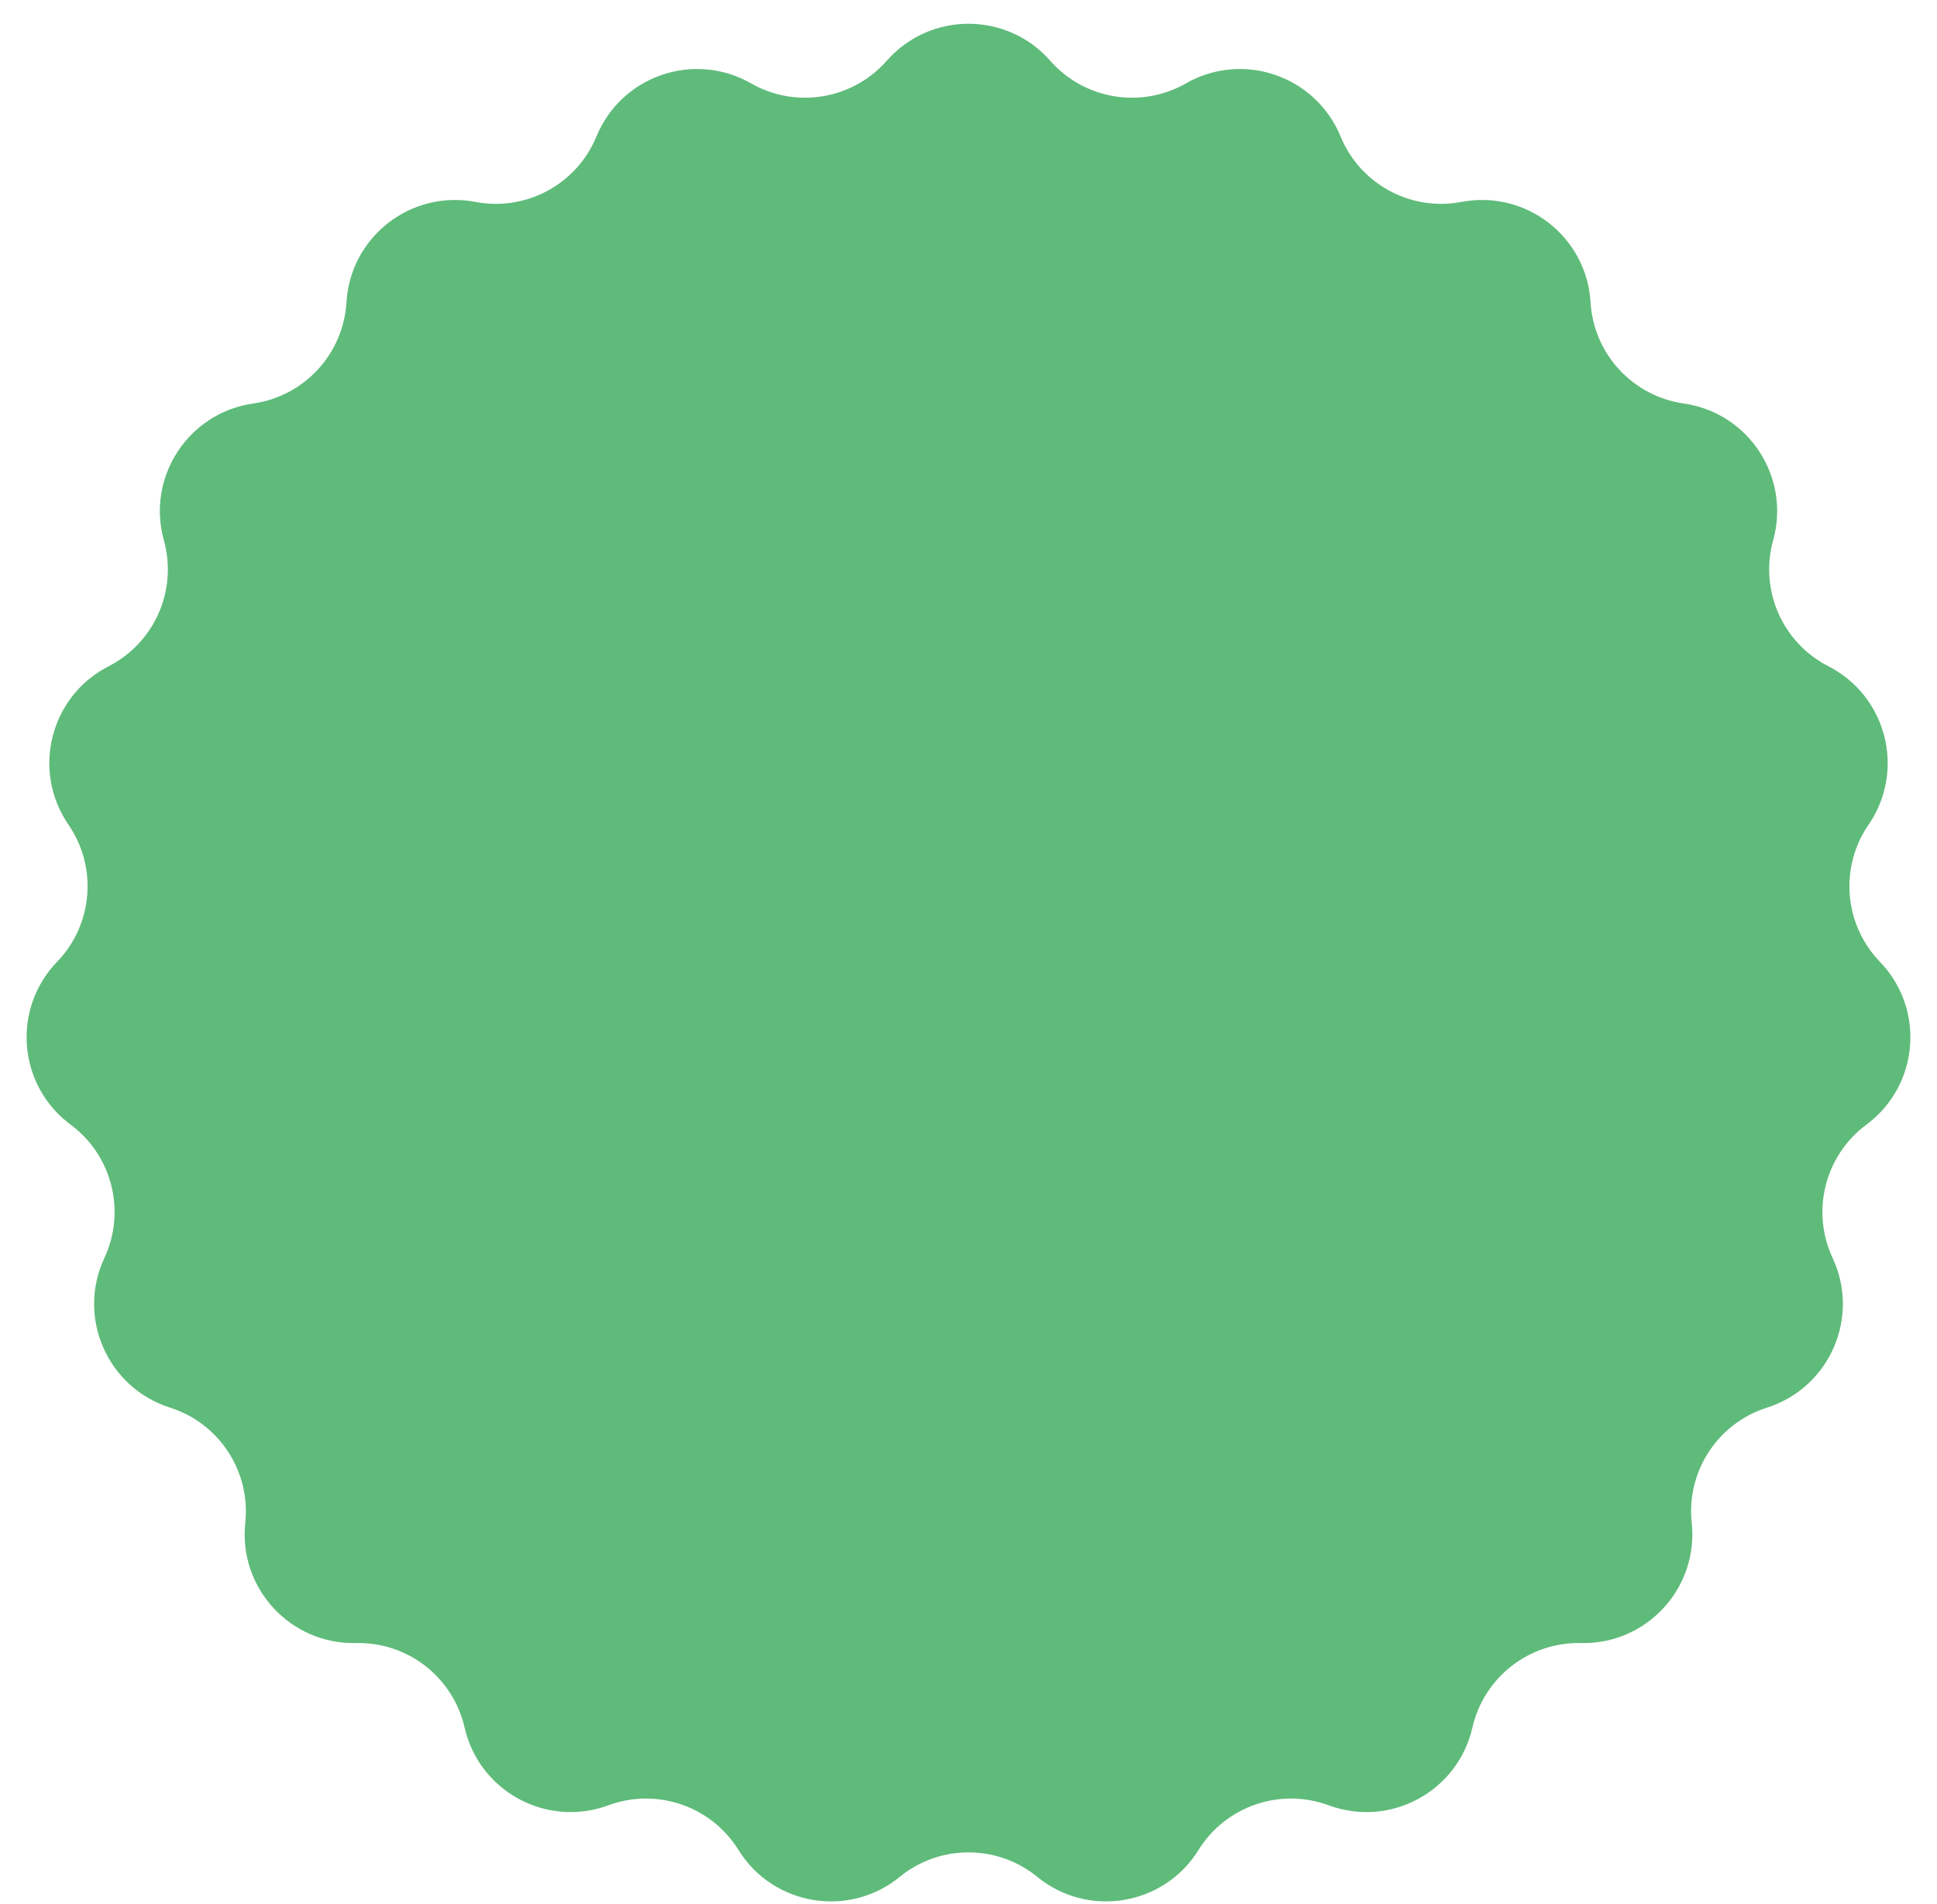 <svg width="60" height="59" viewBox="0 0 60 59" fill="none" xmlns="http://www.w3.org/2000/svg">
<path d="M27.468 1.882C28.811 0.354 31.189 0.354 32.532 1.882C33.588 3.084 35.346 3.378 36.736 2.583C38.501 1.574 40.751 2.347 41.525 4.227C42.133 5.708 43.7 6.556 45.273 6.256C47.27 5.875 49.148 7.336 49.269 9.366C49.364 10.964 50.57 12.274 52.155 12.501C54.168 12.789 55.469 14.781 54.925 16.74C54.495 18.283 55.211 19.914 56.636 20.643C58.447 21.569 59.031 23.875 57.88 25.552C56.973 26.871 57.12 28.647 58.231 29.799C59.643 31.263 59.447 33.634 57.813 34.845C56.527 35.799 56.09 37.526 56.767 38.977C57.627 40.819 56.671 42.998 54.733 43.613C53.207 44.098 52.233 45.589 52.402 47.181C52.617 49.203 51.006 50.954 48.973 50.907C47.372 50.87 45.966 51.964 45.609 53.525C45.156 55.507 43.064 56.639 41.156 55.934C39.654 55.379 37.97 55.958 37.125 57.318C36.053 59.046 33.706 59.438 32.131 58.152C30.891 57.139 29.109 57.139 27.869 58.152C26.294 59.438 23.947 59.046 22.875 57.318C22.03 55.958 20.346 55.379 18.844 55.934C16.936 56.639 14.844 55.507 14.391 53.525C14.034 51.964 12.628 50.87 11.027 50.907C8.994 50.954 7.383 49.203 7.598 47.181C7.767 45.589 6.793 44.098 5.267 43.613C3.329 42.998 2.373 40.819 3.233 38.977C3.91 37.526 3.473 35.799 2.187 34.845C0.553 33.634 0.357 31.263 1.769 29.799C2.88 28.647 3.027 26.871 2.121 25.552C0.969 23.875 1.553 21.569 3.364 20.643C4.789 19.914 5.505 18.283 5.076 16.74C4.531 14.781 5.832 12.789 7.845 12.501C9.43 12.274 10.636 10.964 10.732 9.366C10.852 7.336 12.73 5.875 14.727 6.256C16.3 6.556 17.867 5.708 18.476 4.227C19.249 2.347 21.499 1.574 23.264 2.583C24.654 3.378 26.412 3.084 27.468 1.882Z" fill="#5FBB7A"/>
</svg>

